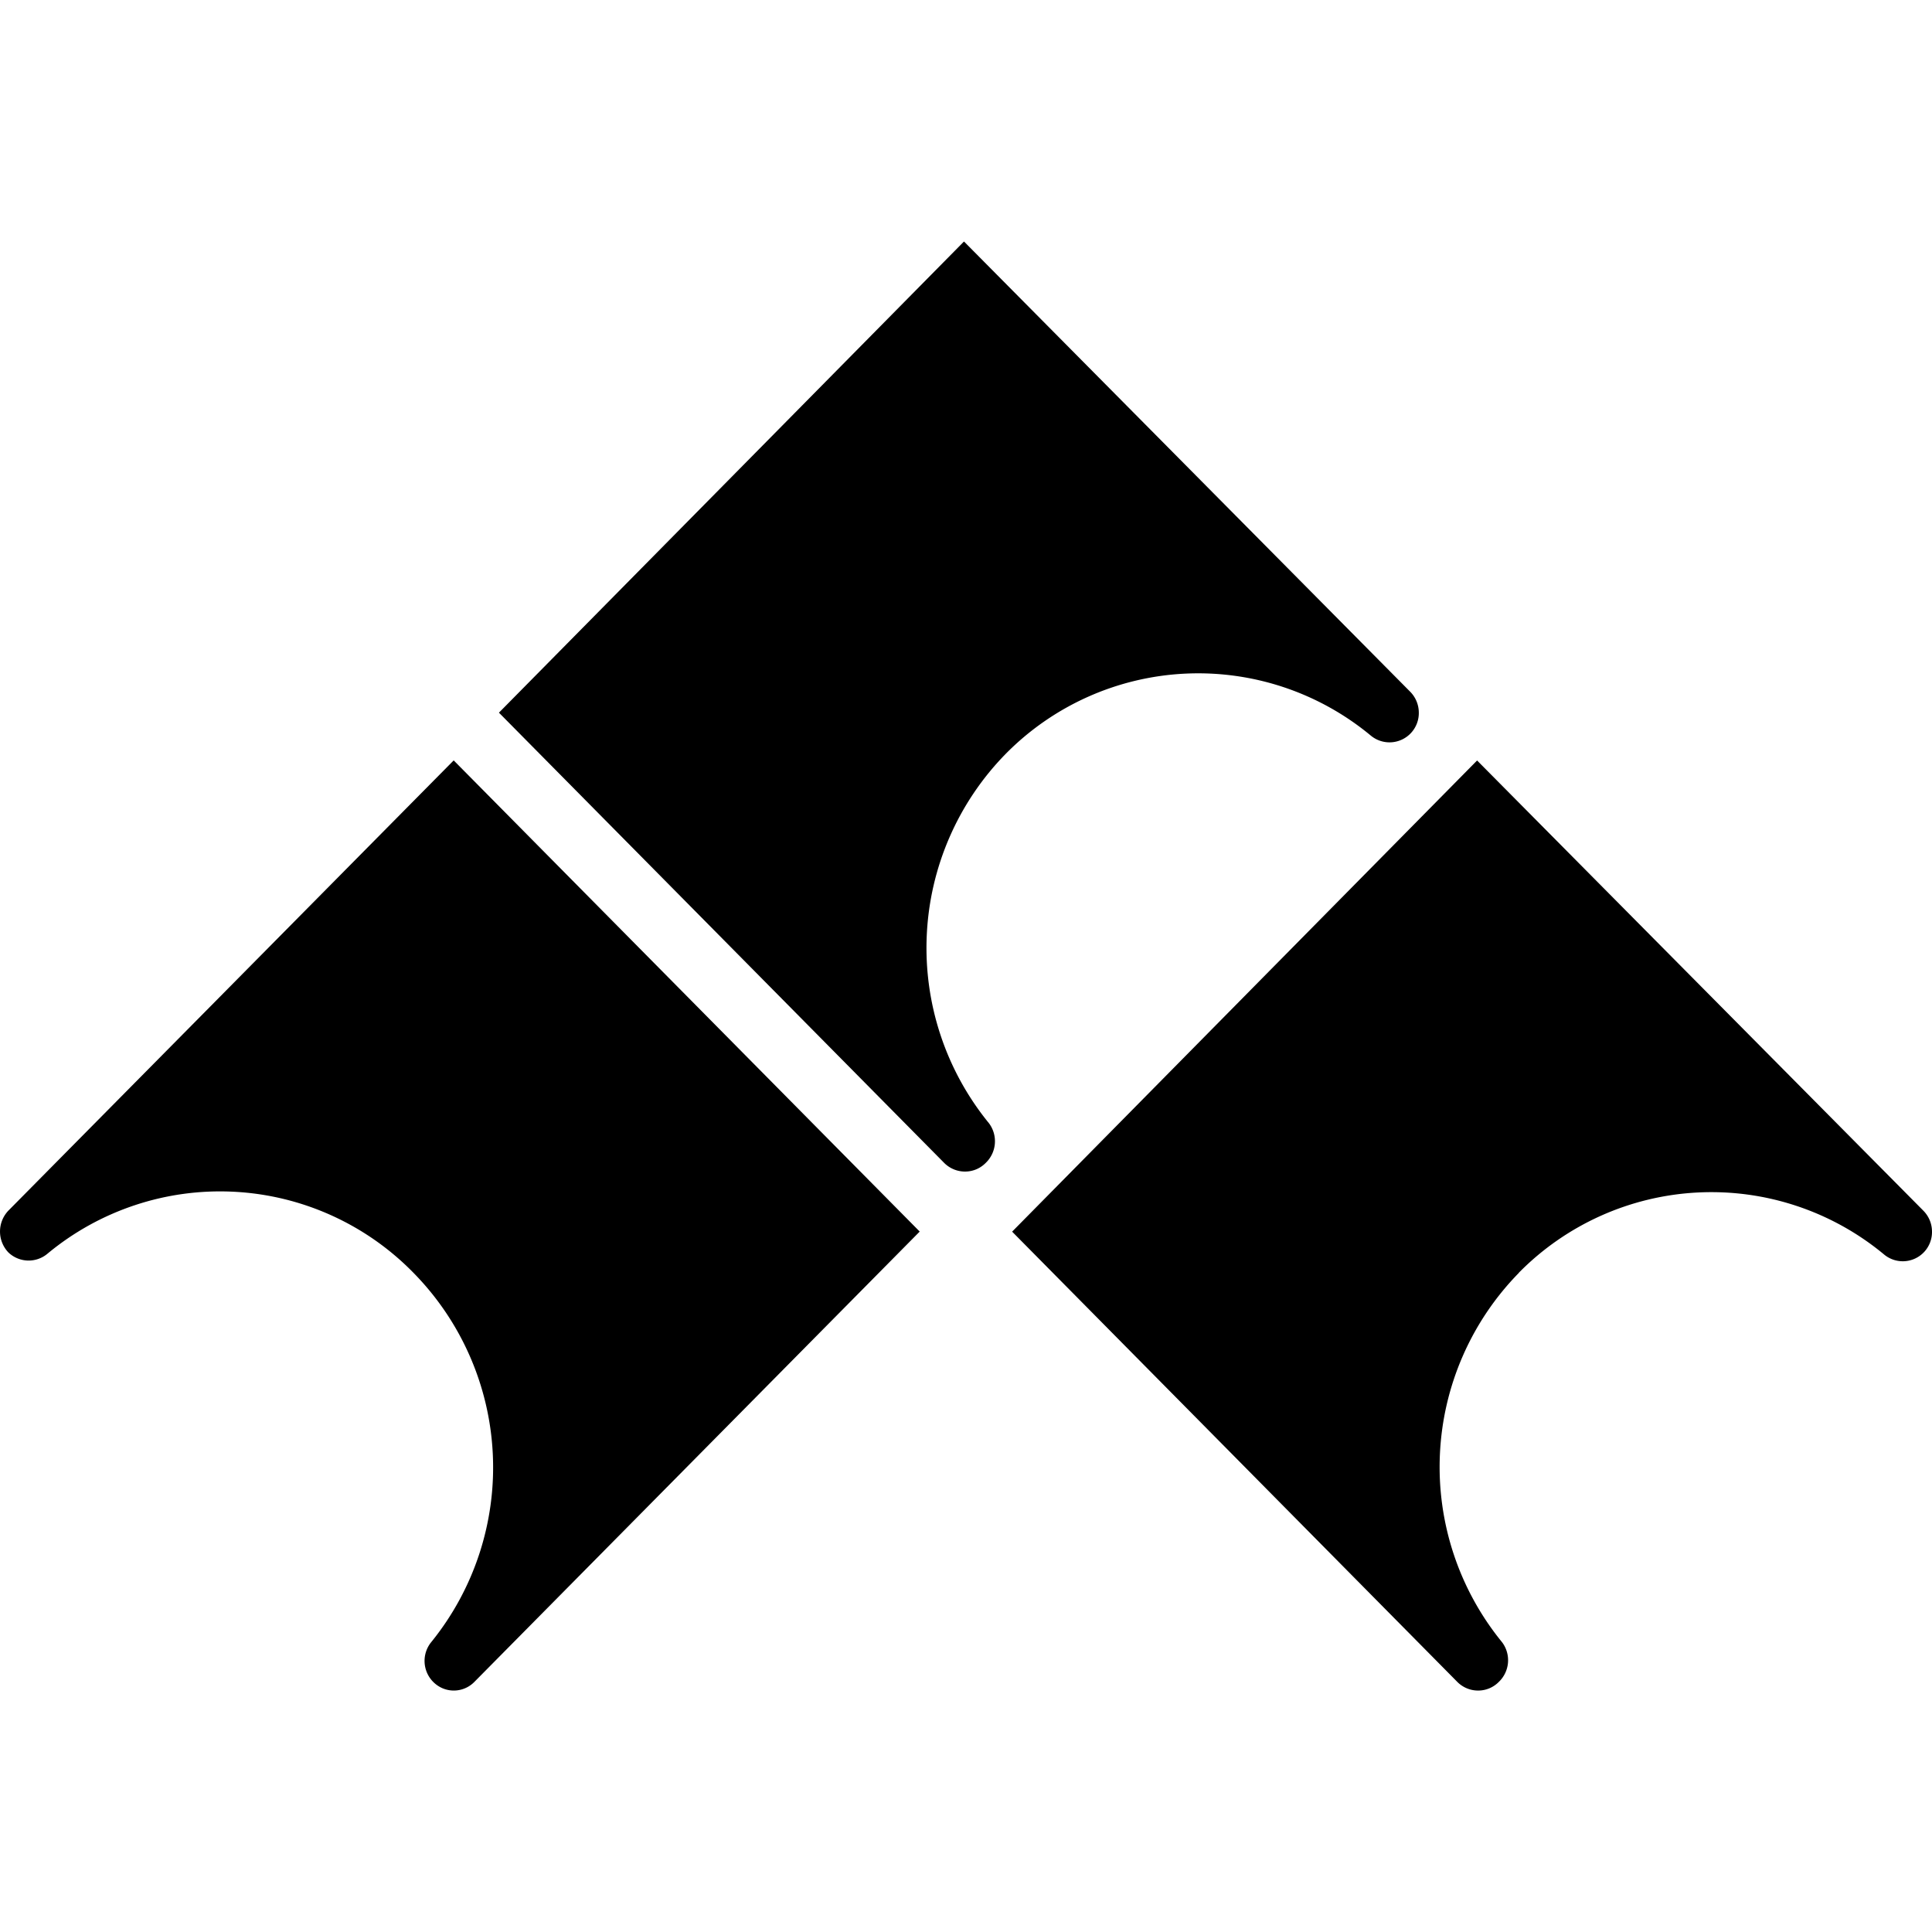 <svg viewBox="0 0 24 24" width="24" height="24" fill="currentcolor"><path d="M18.868 15.81a3.358 3.358 0 014.537-.226A.363.363 0 0024 15.3a.37.37 0 00-.107-.26l-5.544-5.593-5.776 5.853 5.53 5.593a.364.364 0 00.398.08.363.363 0 00.118-.08.372.372 0 00.04-.493 3.444 3.444 0 01.209-4.588zM12.493 9.365a3.358 3.358 0 014.537-.226.364.364 0 00.595-.286.371.371 0 00-.107-.26L11.975 3 6.198 8.853l5.531 5.593a.365.365 0 00.398.08.364.364 0 00.118-.08.373.373 0 00.04-.493 3.444 3.444 0 01.208-4.588zM5.133 15.808a3.448 3.448 0 01.224 4.591.37.37 0 00.14.573.358.358 0 00.397-.08l5.531-5.593-5.789-5.853-5.531 5.592a.376.376 0 000 .521.364.364 0 00.487.013 3.358 3.358 0 014.541.236z"></path></svg>